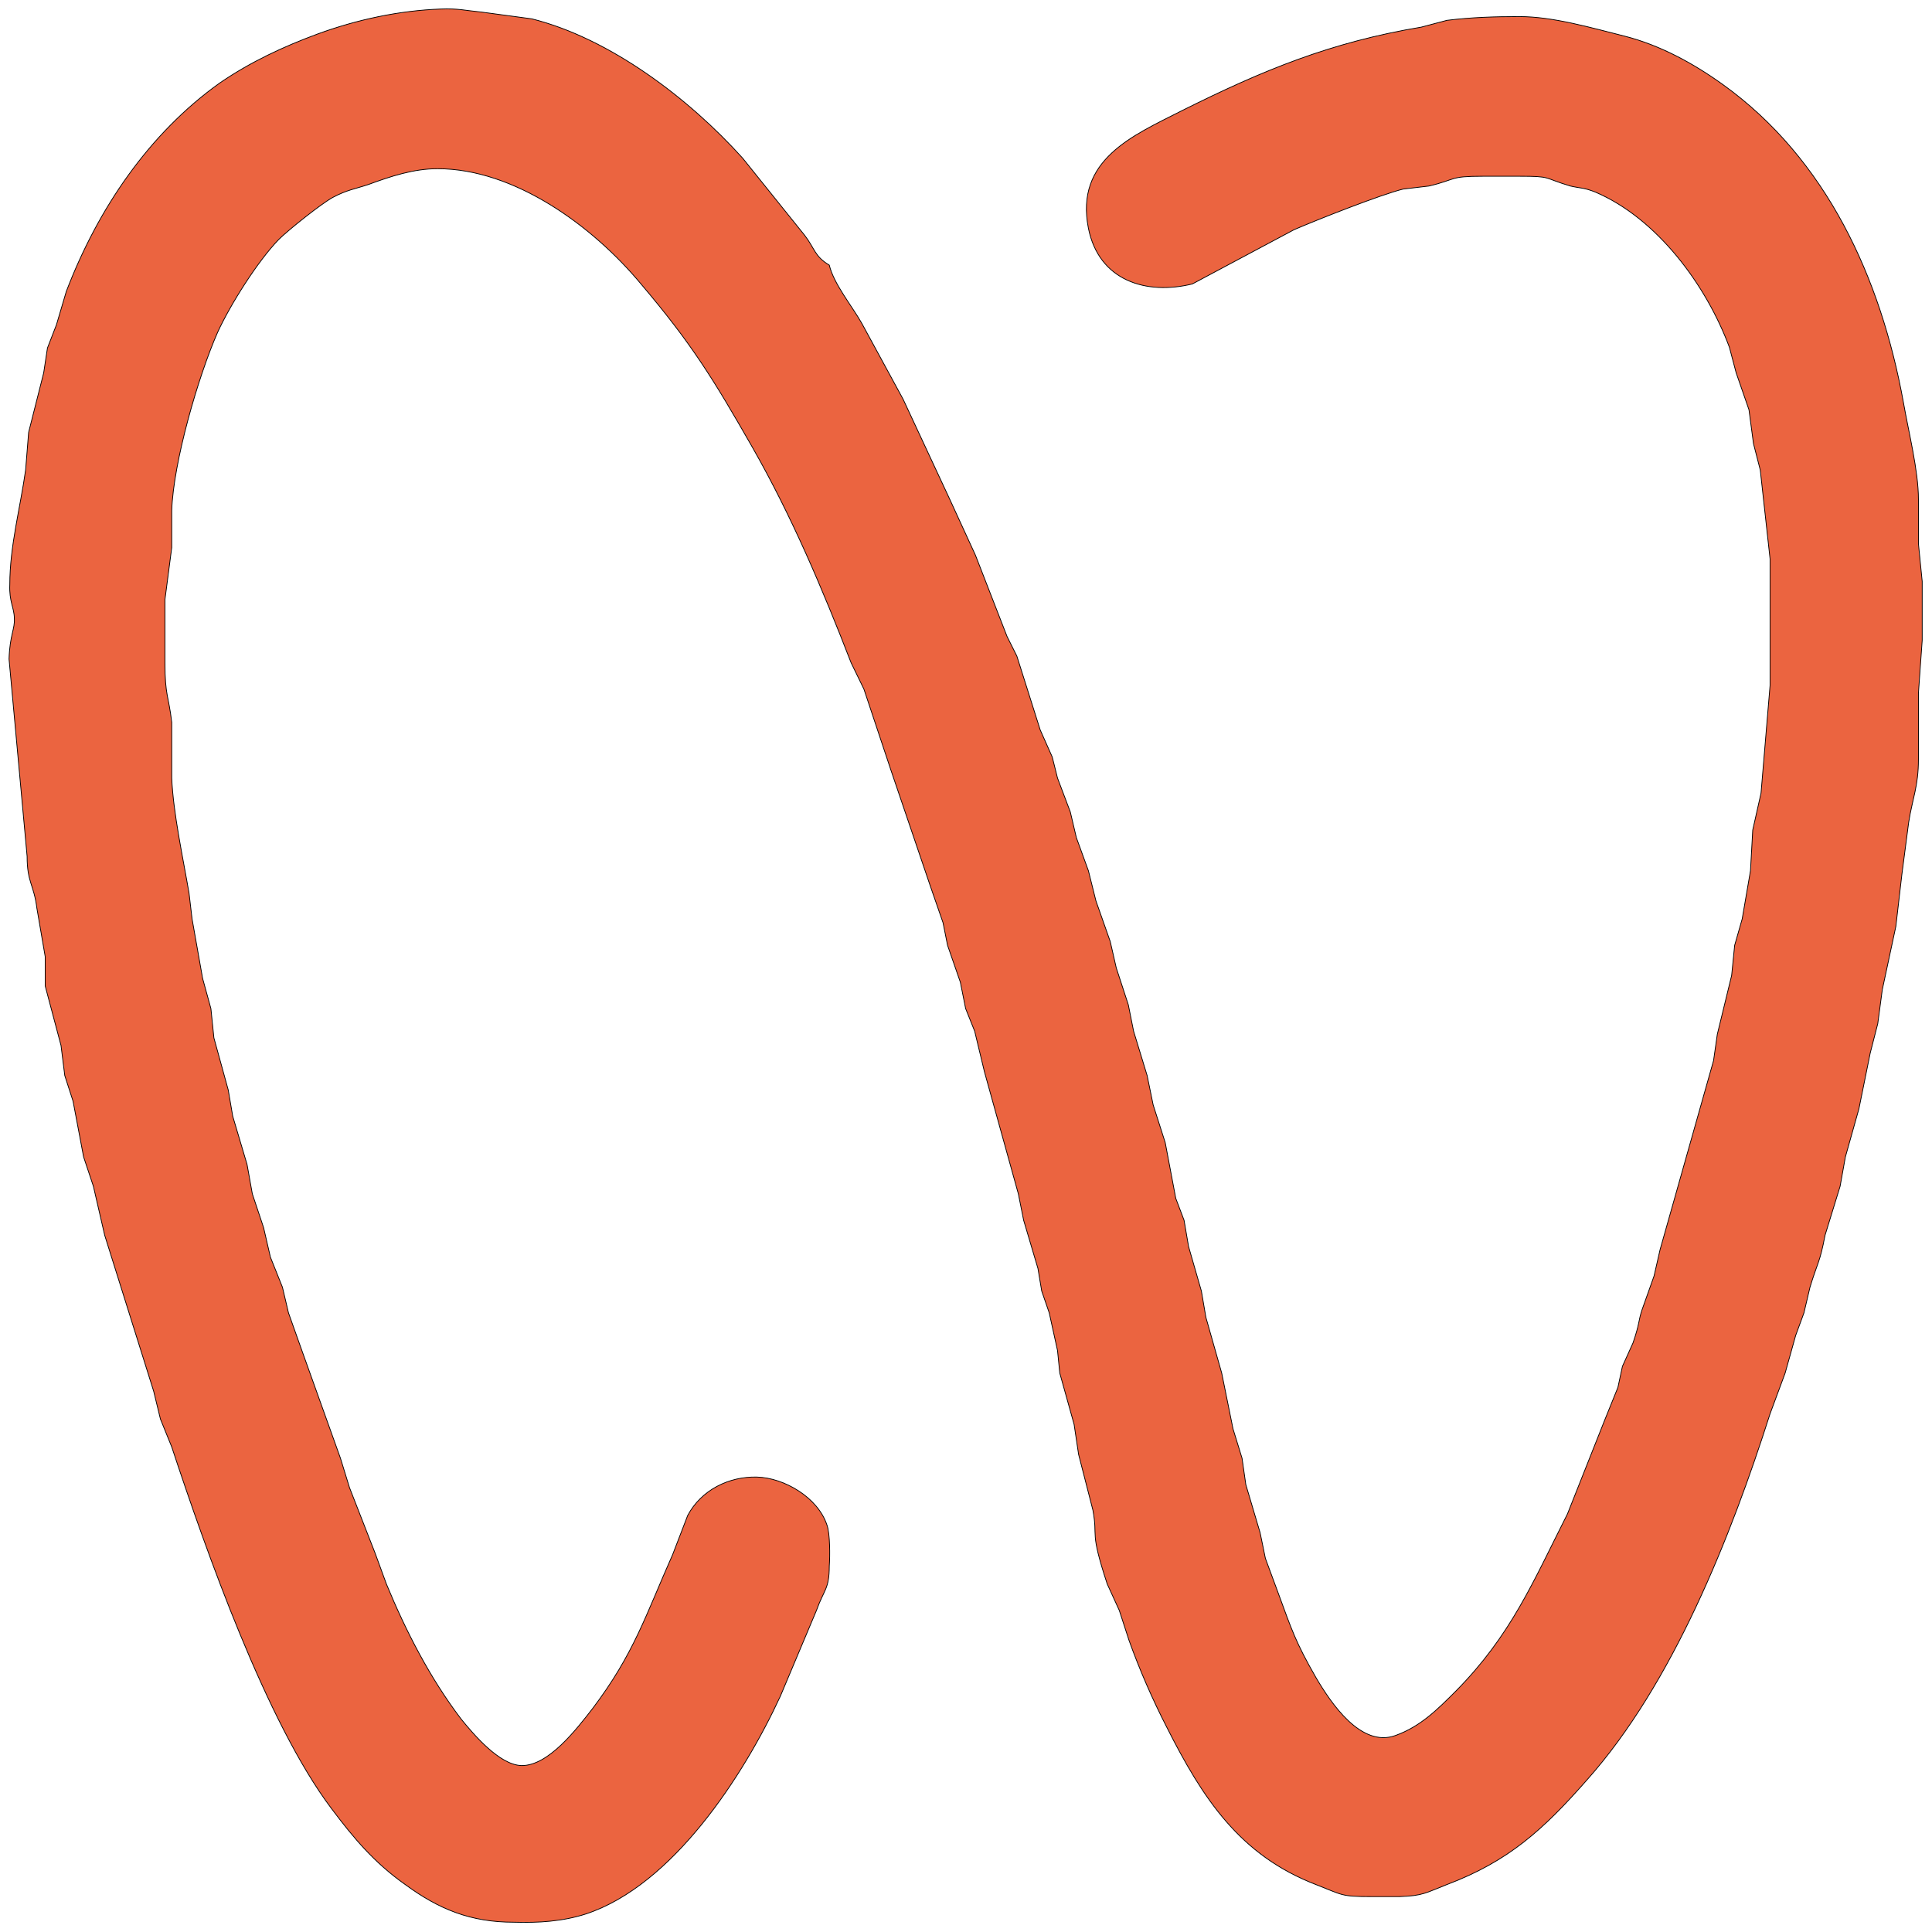 <?xml version="1.0" encoding="UTF-8"?>
<!DOCTYPE svg PUBLIC "-//W3C//DTD SVG 1.1//EN" "http://www.w3.org/Graphics/SVG/1.1/DTD/svg11.dtd">
<svg version="1.2" width="25.65mm" height="25.65mm" viewBox="0 0 2565 2565" preserveAspectRatio="xMidYMid" fillRule="evenodd" strokeWidth="28.222" strokeLinejoin="round" xmlns="http://www.w3.org/2000/svg" xmlns:ooo="http://xml.openoffice.org/svg/export" xmlnsXlink="http://www.w3.org/1999/xlink" xmlns:presentation="http://sun.com/xmlns/staroffice/presentation" xmlns:smil="http://www.w3.org/2001/SMIL20/" xmlns:anim="urn:oasis:names:tc:opendocument:xmlns:animation:1.0" xmlSpace="preserve">
 <defs className="ClipPathGroup">
  <clipPath id="presentation_clip_path" clipPathUnits="userSpaceOnUse">
   <rect x="0" y="0" width="2565" height="2565"/>
  </clipPath>
  <clipPath id="presentation_clip_path_shrink" clipPathUnits="userSpaceOnUse">
   <rect x="2" y="2" width="2560" height="2560"/>
  </clipPath>
 </defs>
 <defs className="TextShapeIndex">
  <g ooo:slide="id1" ooo:id-list="id3"/>
 </defs>
 <defs className="EmbeddedBulletChars">
  <g id="bullet-char-template-57356" transform="scale(0,-0)">
   <path d="M 580,1141 L 1163,571 580,0 -4,571 580,1141 Z"/>
  </g>
  <g id="bullet-char-template-57354" transform="scale(0,-0)">
   <path d="M 8,1128 L 1137,1128 1137,0 8,0 8,1128 Z"/>
  </g>
  <g id="bullet-char-template-10146" transform="scale(0,-0)">
   <path d="M 174,0 L 602,739 174,1481 1456,739 174,0 Z M 1358,739 L 309,1346 659,739 1358,739 Z"/>
  </g>
  <g id="bullet-char-template-10132" transform="scale(0,-0)">
   <path d="M 2015,739 L 1276,0 717,0 1260,543 174,543 174,936 1260,936 717,1481 1274,1481 2015,739 Z"/>
  </g>
  <g id="bullet-char-template-10007" transform="scale(0,-0)">
   <path d="M 0,-2 C -7,14 -16,27 -25,37 L 356,567 C 262,823 215,952 215,954 215,979 228,992 255,992 264,992 276,990 289,987 310,991 331,999 354,1012 L 381,999 492,748 772,1049 836,1024 860,1049 C 881,1039 901,1025 922,1006 886,937 835,863 770,784 769,783 710,716 594,584 L 774,223 C 774,196 753,168 711,139 L 727,119 C 717,90 699,76 672,76 641,76 570,178 457,381 L 164,-76 C 142,-110 111,-127 72,-127 30,-127 9,-110 8,-76 1,-67 -2,-52 -2,-32 -2,-23 -1,-13 0,-2 Z"/>
  </g>
  <g id="bullet-char-template-10004" transform="scale(0,-0)">
   <path d="M 285,-33 C 182,-33 111,30 74,156 52,228 41,333 41,471 41,549 55,616 82,672 116,743 169,778 240,778 293,778 328,747 346,684 L 369,508 C 377,444 397,411 428,410 L 1163,1116 C 1174,1127 1196,1133 1229,1133 1271,1133 1292,1118 1292,1087 L 1292,965 C 1292,929 1282,901 1262,881 L 442,47 C 390,-6 338,-33 285,-33 Z"/>
  </g>
  <g id="bullet-char-template-9679" transform="scale(0,-0)">
   <path d="M 813,0 C 632,0 489,54 383,161 276,268 223,411 223,592 223,773 276,916 383,1023 489,1130 632,1184 813,1184 992,1184 1136,1130 1245,1023 1353,916 1407,772 1407,592 1407,412 1353,268 1245,161 1136,54 992,0 813,0 Z"/>
  </g>
  <g id="bullet-char-template-8226" transform="scale(0,-0)">
   <path d="M 346,457 C 273,457 209,483 155,535 101,586 74,649 74,723 74,796 101,859 155,911 209,963 273,989 346,989 419,989 480,963 531,910 582,859 608,796 608,723 608,648 583,586 532,535 482,483 420,457 346,457 Z"/>
  </g>
  <g id="bullet-char-template-8211" transform="scale(0,-0)">
   <path d="M -4,459 L 1135,459 1135,606 -4,606 -4,459 Z"/>
  </g>
  <g id="bullet-char-template-61548" transform="scale(0,-0)">
   <path d="M 173,740 C 173,903 231,1043 346,1159 462,1274 601,1332 765,1332 928,1332 1067,1274 1183,1159 1299,1043 1357,903 1357,740 1357,577 1299,437 1183,322 1067,206 928,148 765,148 601,148 462,206 346,322 231,437 173,577 173,740 Z"/>
  </g>
 </defs>
 <defs className="TextEmbeddedBitmaps"/>
 <g>
  <g id="id2" className="Master_Slide">
   <g id="bg-id2" className="Background"/>
   <g id="bo-id2" className="BackgroundObjects"/>
  </g>
 </g>
 <g className="SlideGroup">
  <g>
   <g id="container-id1">
    <g id="id1" className="Slide" clipPath="url(#presentation_clip_path)">
     <g className="Page">
      <g className="com.sun.star.drawing.ClosedBezierShape">
       <g id="id3">
        <rect className="BoundingBox" stroke="none" fill="none" x="7" y="8" width="2550" height="2550"/>
        <path fill="rgb(235,100,64)" stroke="none" d="M 1101,352 C 1081,340 1082,330 1068,312 L 986,210 C 915,131 810,51 706,25 L 639,16 C 618,14 608,11 585,12 530,14 474,26 422,45 376,62 333,82 292,110 198,177 130,277 88,387 L 75,431 63,462 58,495 38,574 34,624 C 27,674 13,725 13,776 12,799 19,807 19,821 20,835 13,843 12,875 L 36,1137 C 36,1172 45,1174 49,1206 L 60,1270 60,1309 81,1388 86,1428 97,1462 111,1536 124,1575 139,1640 204,1847 213,1884 228,1921 C 274,2060 354,2287 440,2401 470,2441 497,2473 538,2502 583,2535 625,2552 682,2552 715,2553 747,2551 778,2541 893,2503 987,2358 1036,2252 L 1084,2138 C 1094,2110 1101,2110 1101,2079 1102,2066 1102,2036 1098,2025 1086,1988 1041,1962 1005,1961 968,1960 931,1978 913,2012 L 893,2064 C 857,2145 842,2195 787,2268 766,2295 728,2345 692,2344 663,2343 629,2303 612,2282 571,2228 539,2166 513,2103 L 498,2062 464,1975 452,1936 399,1788 383,1743 375,1709 359,1669 350,1630 335,1585 328,1546 309,1482 303,1447 284,1378 280,1339 269,1299 255,1220 251,1186 C 243,1139 230,1080 228,1033 L 228,959 C 224,924 219,924 219,880 L 219,796 228,727 228,678 C 230,614 263,500 289,441 306,404 342,347 370,318 382,306 427,270 442,262 461,252 471,251 489,245 519,234 549,224 581,224 683,224 787,300 851,377 918,456 947,503 999,594 1051,685 1092,782 1130,880 L 1147,915 1183,1023 1235,1176 1252,1225 1258,1255 1275,1304 1282,1339 1294,1369 1307,1423 1352,1585 1359,1620 1378,1684 1383,1714 1393,1743 1404,1793 1407,1823 1426,1891 1432,1931 1451,2005 C 1458,2043 1446,2030 1470,2103 L 1486,2138 1499,2178 C 1513,2217 1530,2256 1549,2293 1597,2388 1646,2463 1747,2502 1783,2516 1780,2518 1820,2518 L 1858,2518 C 1889,2517 1893,2513 1921,2502 2003,2471 2049,2429 2107,2363 2221,2235 2298,2040 2350,1877 L 2370,1823 2384,1773 2395,1743 2403,1709 C 2413,1676 2416,1677 2423,1640 L 2443,1575 2450,1536 2468,1472 2483,1398 2493,1359 2499,1314 2517,1230 2525,1161 2534,1092 C 2539,1060 2547,1044 2547,1008 L 2547,920 2552,850 2552,772 2547,722 2547,663 C 2547,625 2534,574 2527,534 2497,369 2425,211 2287,112 2248,84 2204,60 2157,48 2113,37 2062,22 2017,22 1985,22 1953,23 1921,27 L 1887,36 C 1767,56 1677,93 1569,147 1504,180 1427,212 1445,303 1459,373 1522,392 1583,377 L 1718,305 C 1748,292 1834,258 1863,251 L 1897,247 C 1935,238 1923,234 1969,234 L 2017,234 C 2061,234 2048,236 2085,247 2098,250 2103,249 2118,255 2200,290 2265,378 2296,461 L 2305,495 2322,544 2328,589 2337,624 2350,742 2350,910 2338,1053 2327,1102 2324,1156 2313,1220 2303,1255 2299,1295 2280,1373 2275,1408 2204,1659 2196,1694 2180,1739 C 2175,1754 2177,1757 2168,1783 L 2154,1814 2148,1842 2131,1884 2081,2010 C 2035,2101 2006,2171 1933,2245 1908,2270 1886,2292 1853,2304 1807,2321 1767,2261 1747,2227 1720,2180 1715,2164 1697,2115 L 1680,2069 1673,2035 1654,1971 1649,1936 1637,1897 1622,1823 1601,1749 1595,1714 1578,1655 1572,1620 1561,1591 1547,1517 1531,1467 1523,1428 1505,1369 1498,1334 1482,1285 1474,1250 1455,1196 1445,1156 1429,1112 1421,1078 1404,1033 1397,1005 1381,969 1350,871 1337,845 1295,737 1261,663 1199,530 1144,429 C 1131,406 1107,377 1101,352 Z"/>
        <path fill="none" stroke="rgb(0,0,0)" strokeWidth="8" strokeLinejoin="miter" d="M 1101,352 C 1081,340 1082,330 1068,312 L 986,210 C 915,131 810,51 706,25 L 639,16 C 618,14 608,11 585,12 530,14 474,26 422,45 376,62 333,82 292,110 198,177 130,277 88,387 L 75,431 63,462 58,495 38,574 34,624 C 27,674 13,725 13,776 12,799 19,807 19,821 20,835 13,843 12,875 L 36,1137 C 36,1172 45,1174 49,1206 L 60,1270 60,1309 81,1388 86,1428 97,1462 111,1536 124,1575 139,1640 204,1847 213,1884 228,1921 C 274,2060 354,2287 440,2401 470,2441 497,2473 538,2502 583,2535 625,2552 682,2552 715,2553 747,2551 778,2541 893,2503 987,2358 1036,2252 L 1084,2138 C 1094,2110 1101,2110 1101,2079 1102,2066 1102,2036 1098,2025 1086,1988 1041,1962 1005,1961 968,1960 931,1978 913,2012 L 893,2064 C 857,2145 842,2195 787,2268 766,2295 728,2345 692,2344 663,2343 629,2303 612,2282 571,2228 539,2166 513,2103 L 498,2062 464,1975 452,1936 399,1788 383,1743 375,1709 359,1669 350,1630 335,1585 328,1546 309,1482 303,1447 284,1378 280,1339 269,1299 255,1220 251,1186 C 243,1139 230,1080 228,1033 L 228,959 C 224,924 219,924 219,880 L 219,796 228,727 228,678 C 230,614 263,500 289,441 306,404 342,347 370,318 382,306 427,270 442,262 461,252 471,251 489,245 519,234 549,224 581,224 683,224 787,300 851,377 918,456 947,503 999,594 1051,685 1092,782 1130,880 L 1147,915 1183,1023 1235,1176 1252,1225 1258,1255 1275,1304 1282,1339 1294,1369 1307,1423 1352,1585 1359,1620 1378,1684 1383,1714 1393,1743 1404,1793 1407,1823 1426,1891 1432,1931 1451,2005 C 1458,2043 1446,2030 1470,2103 L 1486,2138 1499,2178 C 1513,2217 1530,2256 1549,2293 1597,2388 1646,2463 1747,2502 1783,2516 1780,2518 1820,2518 L 1858,2518 C 1889,2517 1893,2513 1921,2502 2003,2471 2049,2429 2107,2363 2221,2235 2298,2040 2350,1877 L 2370,1823 2384,1773 2395,1743 2403,1709 C 2413,1676 2416,1677 2423,1640 L 2443,1575 2450,1536 2468,1472 2483,1398 2493,1359 2499,1314 2517,1230 2525,1161 2534,1092 C 2539,1060 2547,1044 2547,1008 L 2547,920 2552,850 2552,772 2547,722 2547,663 C 2547,625 2534,574 2527,534 2497,369 2425,211 2287,112 2248,84 2204,60 2157,48 2113,37 2062,22 2017,22 1985,22 1953,23 1921,27 L 1887,36 C 1767,56 1677,93 1569,147 1504,180 1427,212 1445,303 1459,373 1522,392 1583,377 L 1718,305 C 1748,292 1834,258 1863,251 L 1897,247 C 1935,238 1923,234 1969,234 L 2017,234 C 2061,234 2048,236 2085,247 2098,250 2103,249 2118,255 2200,290 2265,378 2296,461 L 2305,495 2322,544 2328,589 2337,624 2350,742 2350,910 2338,1053 2327,1102 2324,1156 2313,1220 2303,1255 2299,1295 2280,1373 2275,1408 2204,1659 2196,1694 2180,1739 C 2175,1754 2177,1757 2168,1783 L 2154,1814 2148,1842 2131,1884 2081,2010 C 2035,2101 2006,2171 1933,2245 1908,2270 1886,2292 1853,2304 1807,2321 1767,2261 1747,2227 1720,2180 1715,2164 1697,2115 L 1680,2069 1673,2035 1654,1971 1649,1936 1637,1897 1622,1823 1601,1749 1595,1714 1578,1655 1572,1620 1561,1591 1547,1517 1531,1467 1523,1428 1505,1369 1498,1334 1482,1285 1474,1250 1455,1196 1445,1156 1429,1112 1421,1078 1404,1033 1397,1005 1381,969 1350,871 1337,845 1295,737 1261,663 1199,530 1144,429 C 1131,406 1107,377 1101,352 Z"/>
       </g>
      </g>
     </g>
    </g>
   </g>
  </g>
 </g>
</svg>